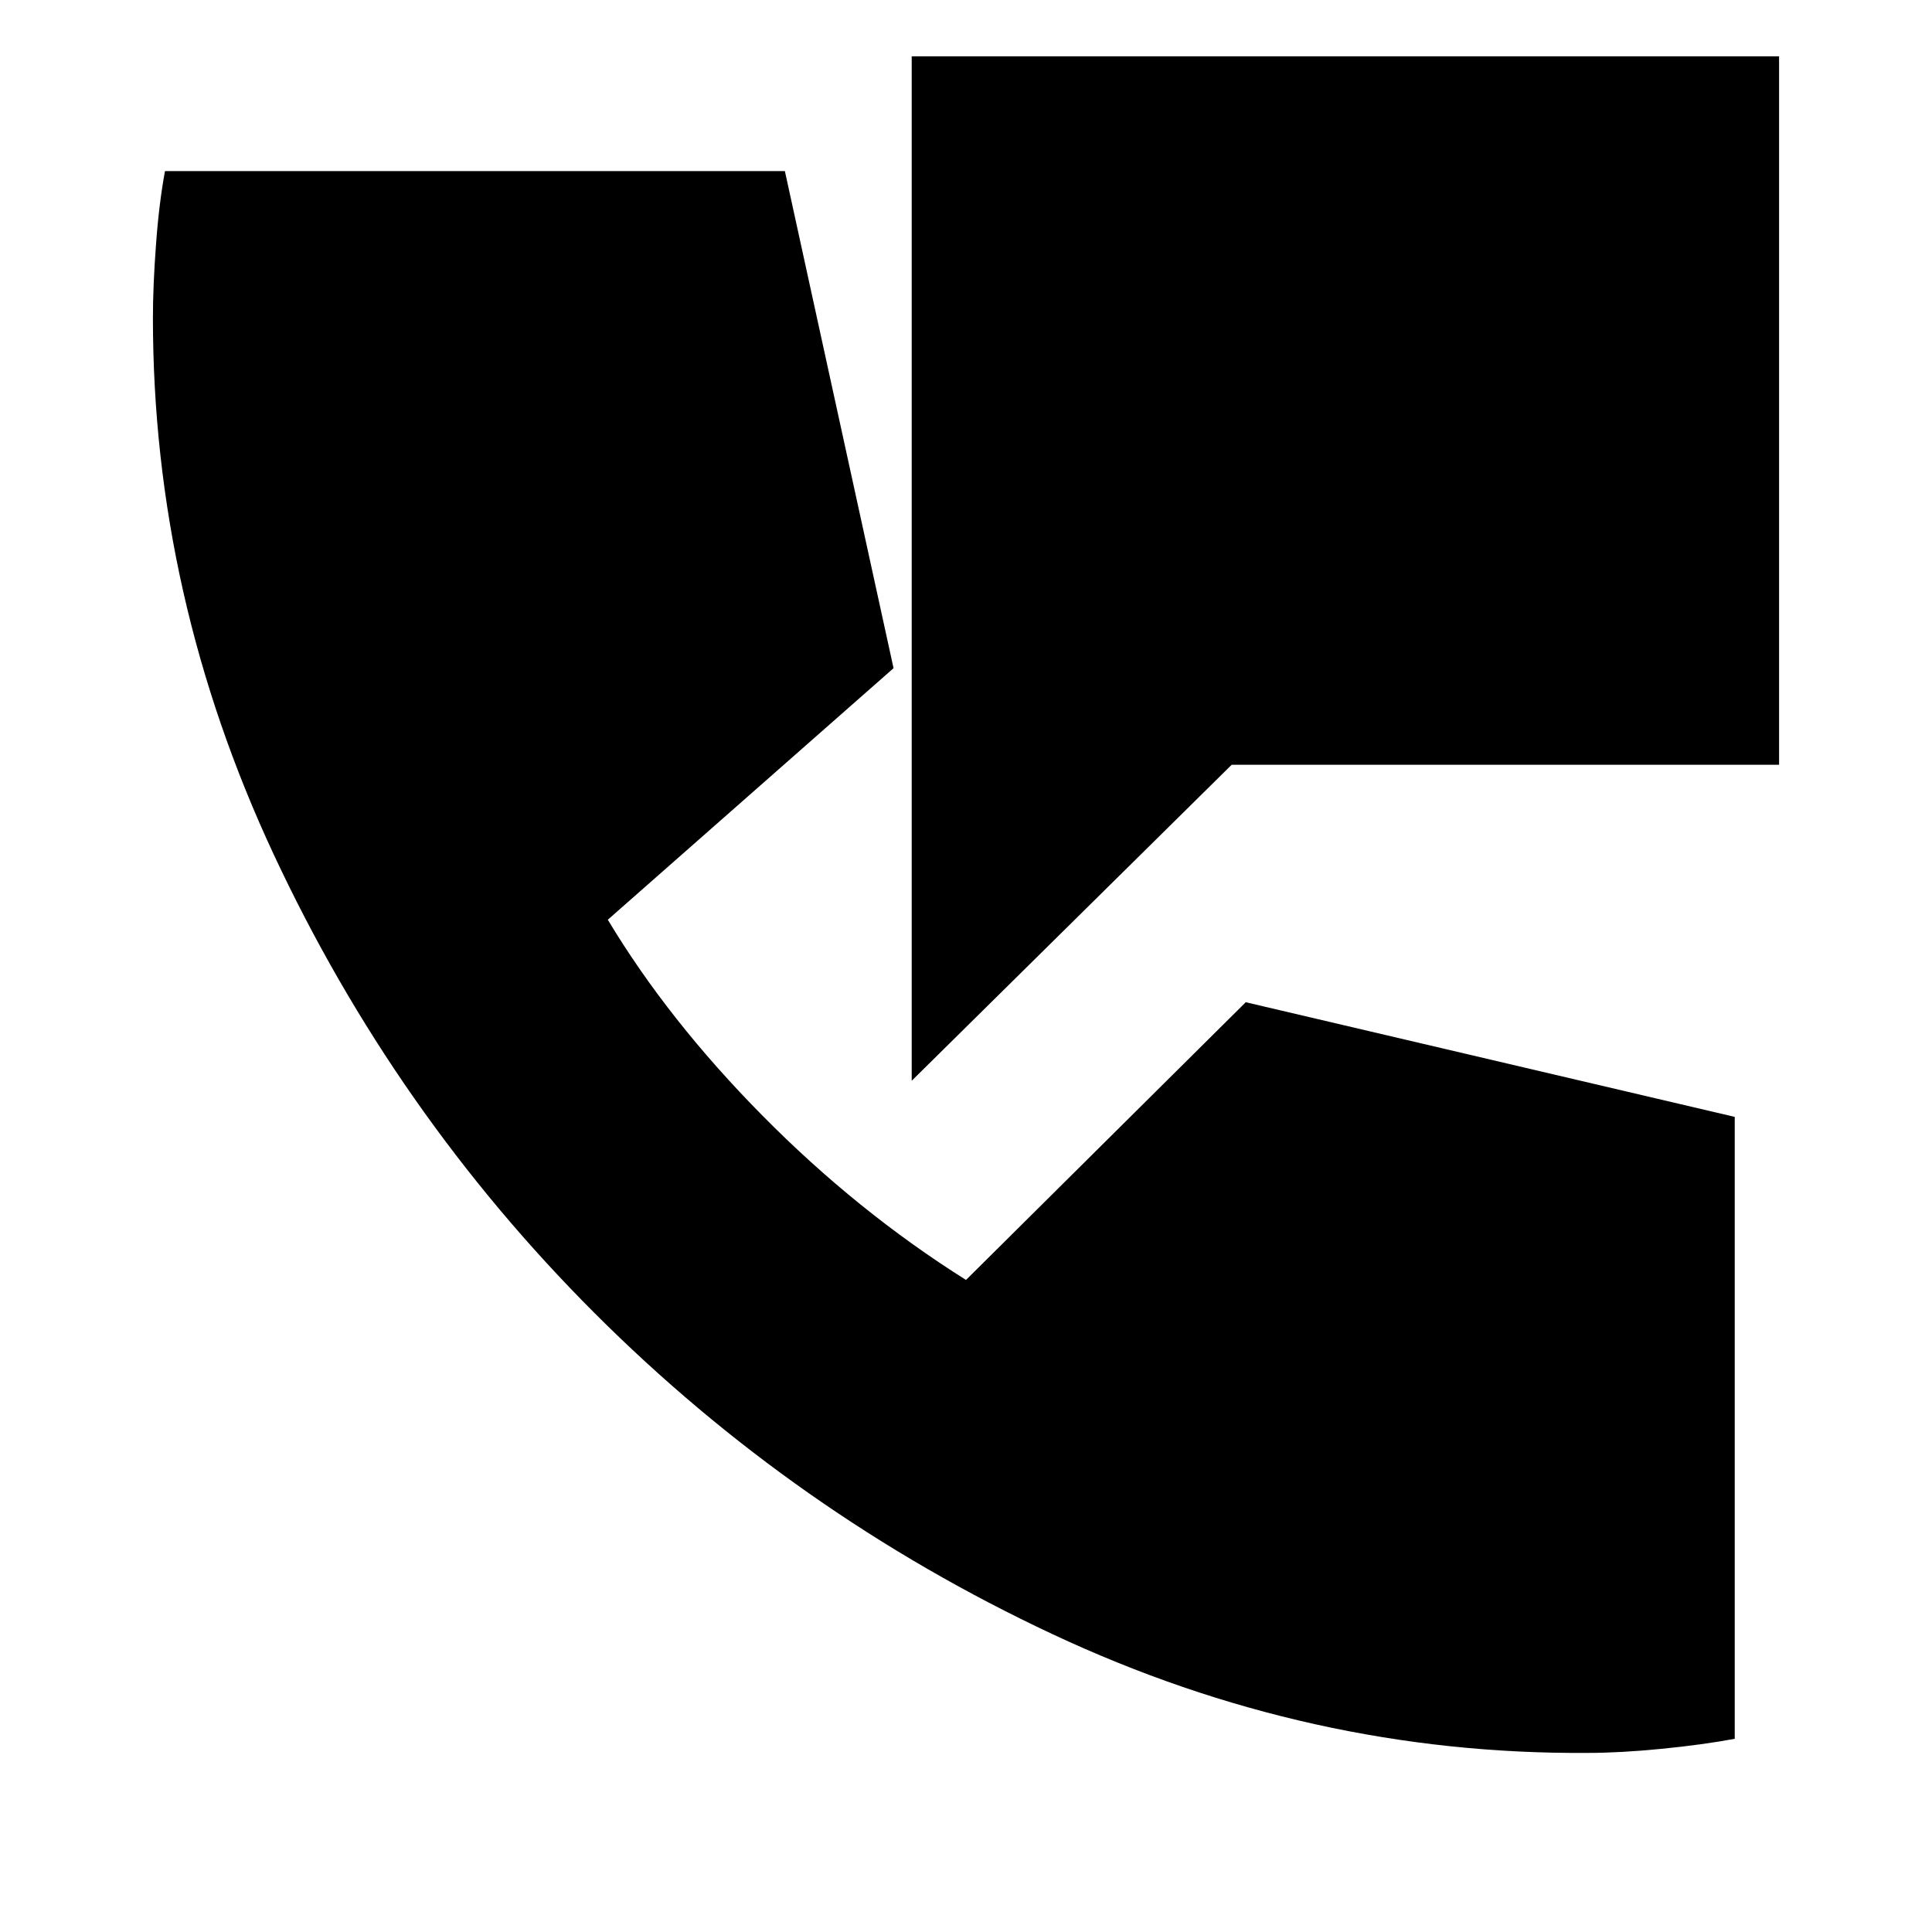 <svg xmlns="http://www.w3.org/2000/svg" height="20" width="20"><path d="M9.438 11.188V.583h8.979v7.334H12.75Zm7 6.958q-2.876.021-5.542-1.229-2.667-1.25-4.74-3.323-2.073-2.073-3.323-4.75t-1.25-5.552q0-.334.032-.761.031-.427.093-.76h6.417L9.25 6.917 6.292 9.521q.625 1.041 1.604 2.031.979.99 2.104 1.698l2.896-2.875 5.062 1.187V18q-.333.062-.76.104-.427.042-.76.042Z"/></svg>